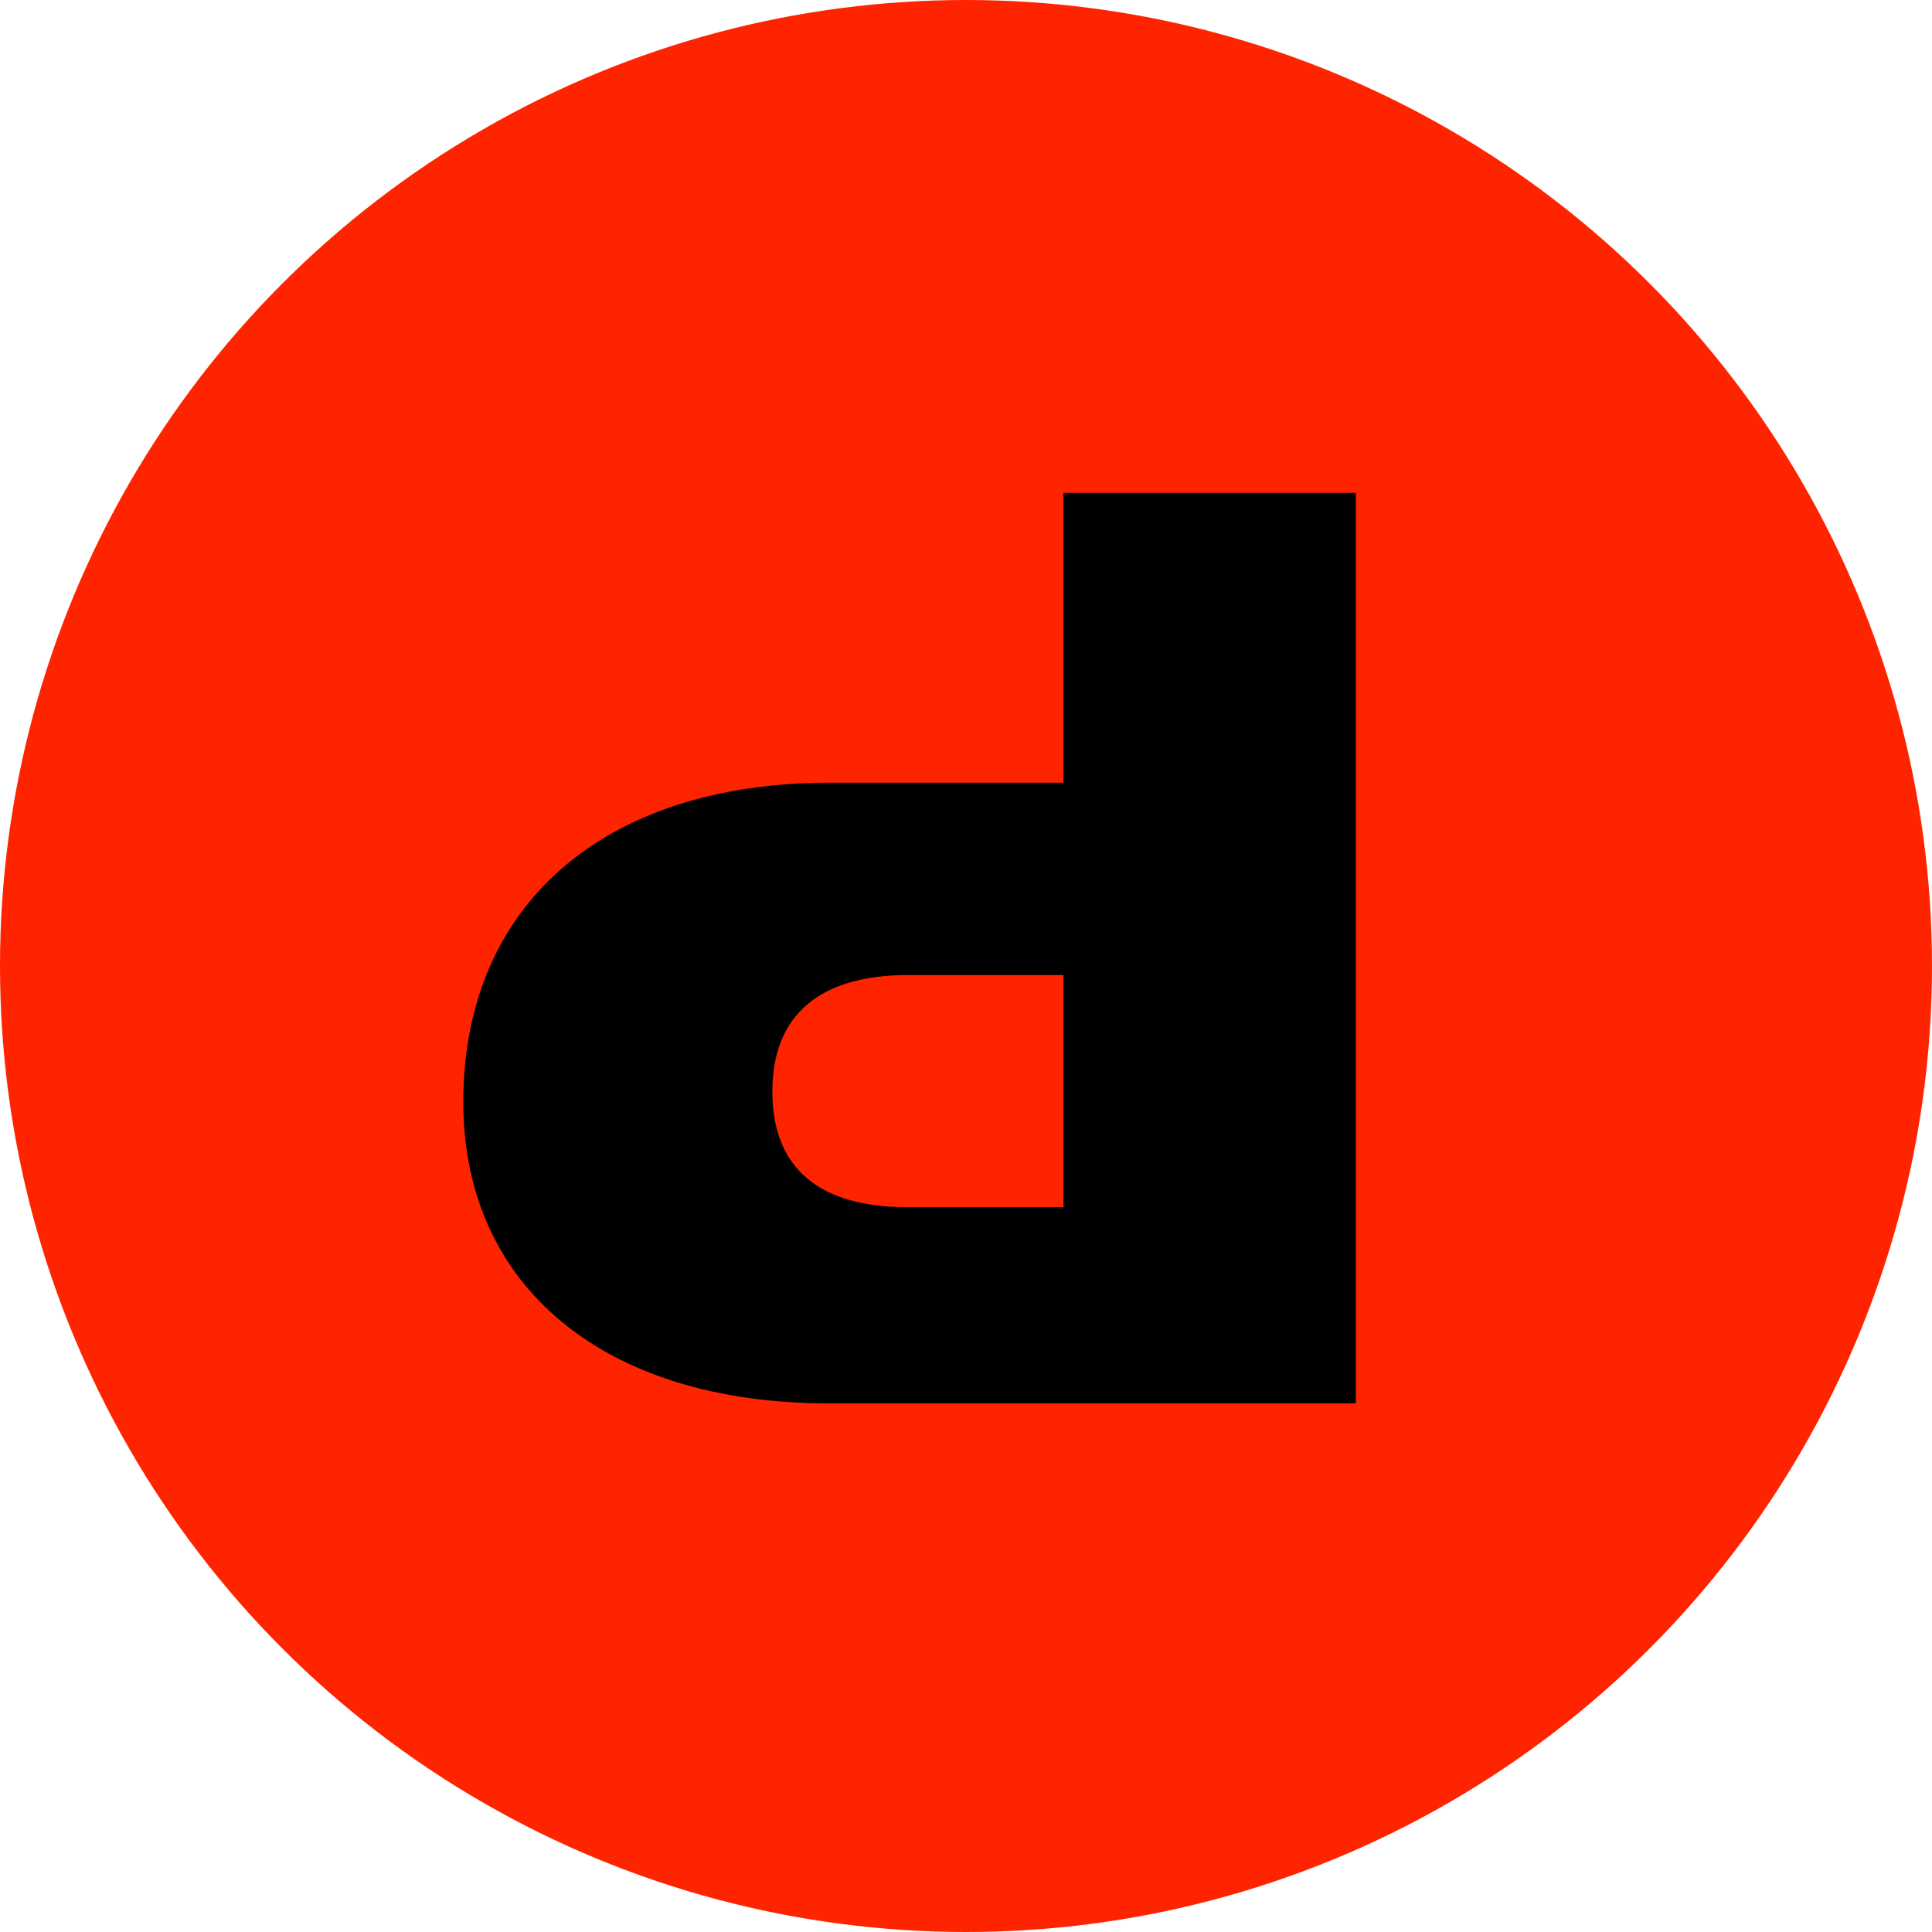 <?xml version="1.0" ?>
<svg xmlns="http://www.w3.org/2000/svg" viewBox="0 0 700 700">
	<circle cx="350" cy="350" r="350" fill="#FF2400"/>
	<path d="M167.86 399.28c0-71.558 51.11-115.7 132.89-115.7h84.562V178.57h105.94v329.9h-190.97c-81.312 0-132.42-42.285-132.42-109.19m111.98-3.717c0 27.415 16.727 41.817 48.788 41.817h56.683v-84.102h-56.217c-32.062 0-49.254 14.406-49.254 42.285"/>
</svg>